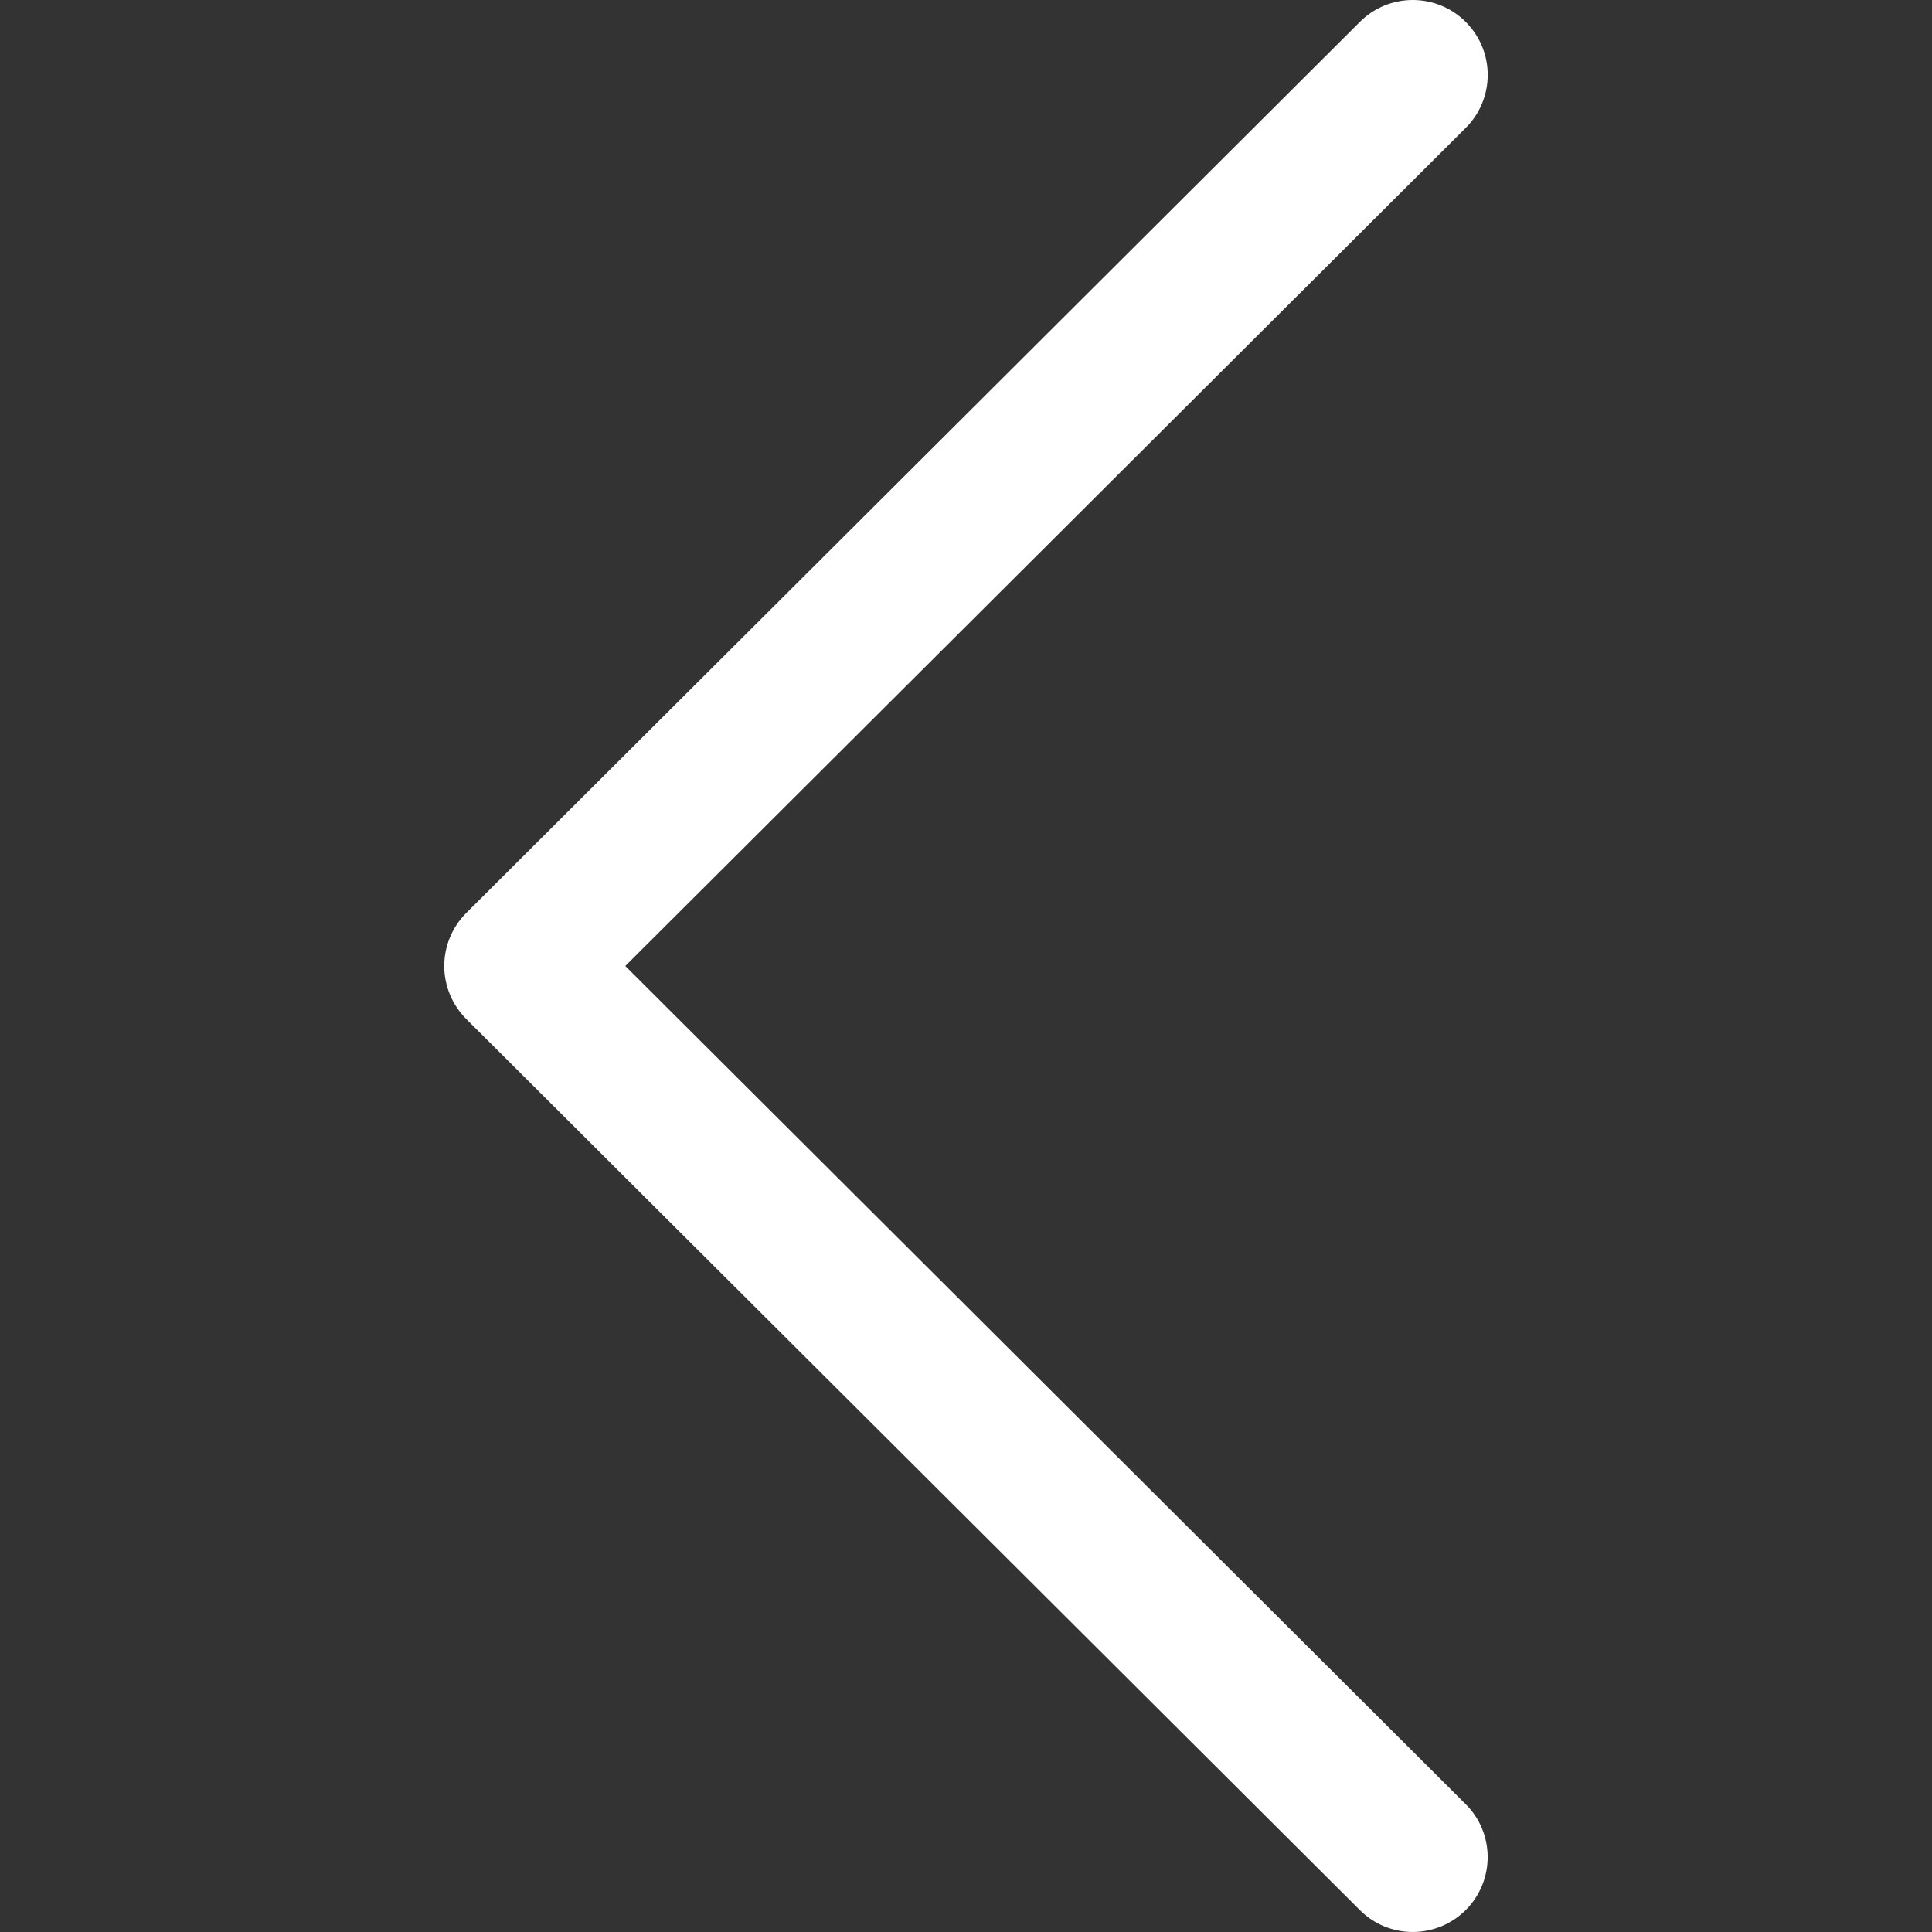 <svg width="20" height="20" viewBox="0 0 20 20" fill="none" xmlns="http://www.w3.org/2000/svg">
<rect x="0" y="0" width="20" height="20" fill="#333333" stroke="none"/>
<g clip-path="url(#clip0)">
<path d="M4.827 10.549L14.078 19.774C14.381 20.076 14.871 20.075 15.174 19.772C15.476 19.469 15.476 18.978 15.172 18.676L6.473 10L15.173 1.324C15.476 1.022 15.477 0.531 15.174 0.228C15.023 0.076 14.824 3.8147e-06 14.625 3.8147e-06C14.427 3.8147e-06 14.229 0.075 14.078 0.226L4.827 9.451C4.681 9.596 4.599 9.794 4.599 10C4.599 10.206 4.681 10.403 4.827 10.549Z" fill="white"/>
</g>
<defs>
<clipPath id="clip0">
<rect width="20" height="20" fill="white" transform="translate(20 20) rotate(-180)"/>
</clipPath>
</defs>
</svg>
